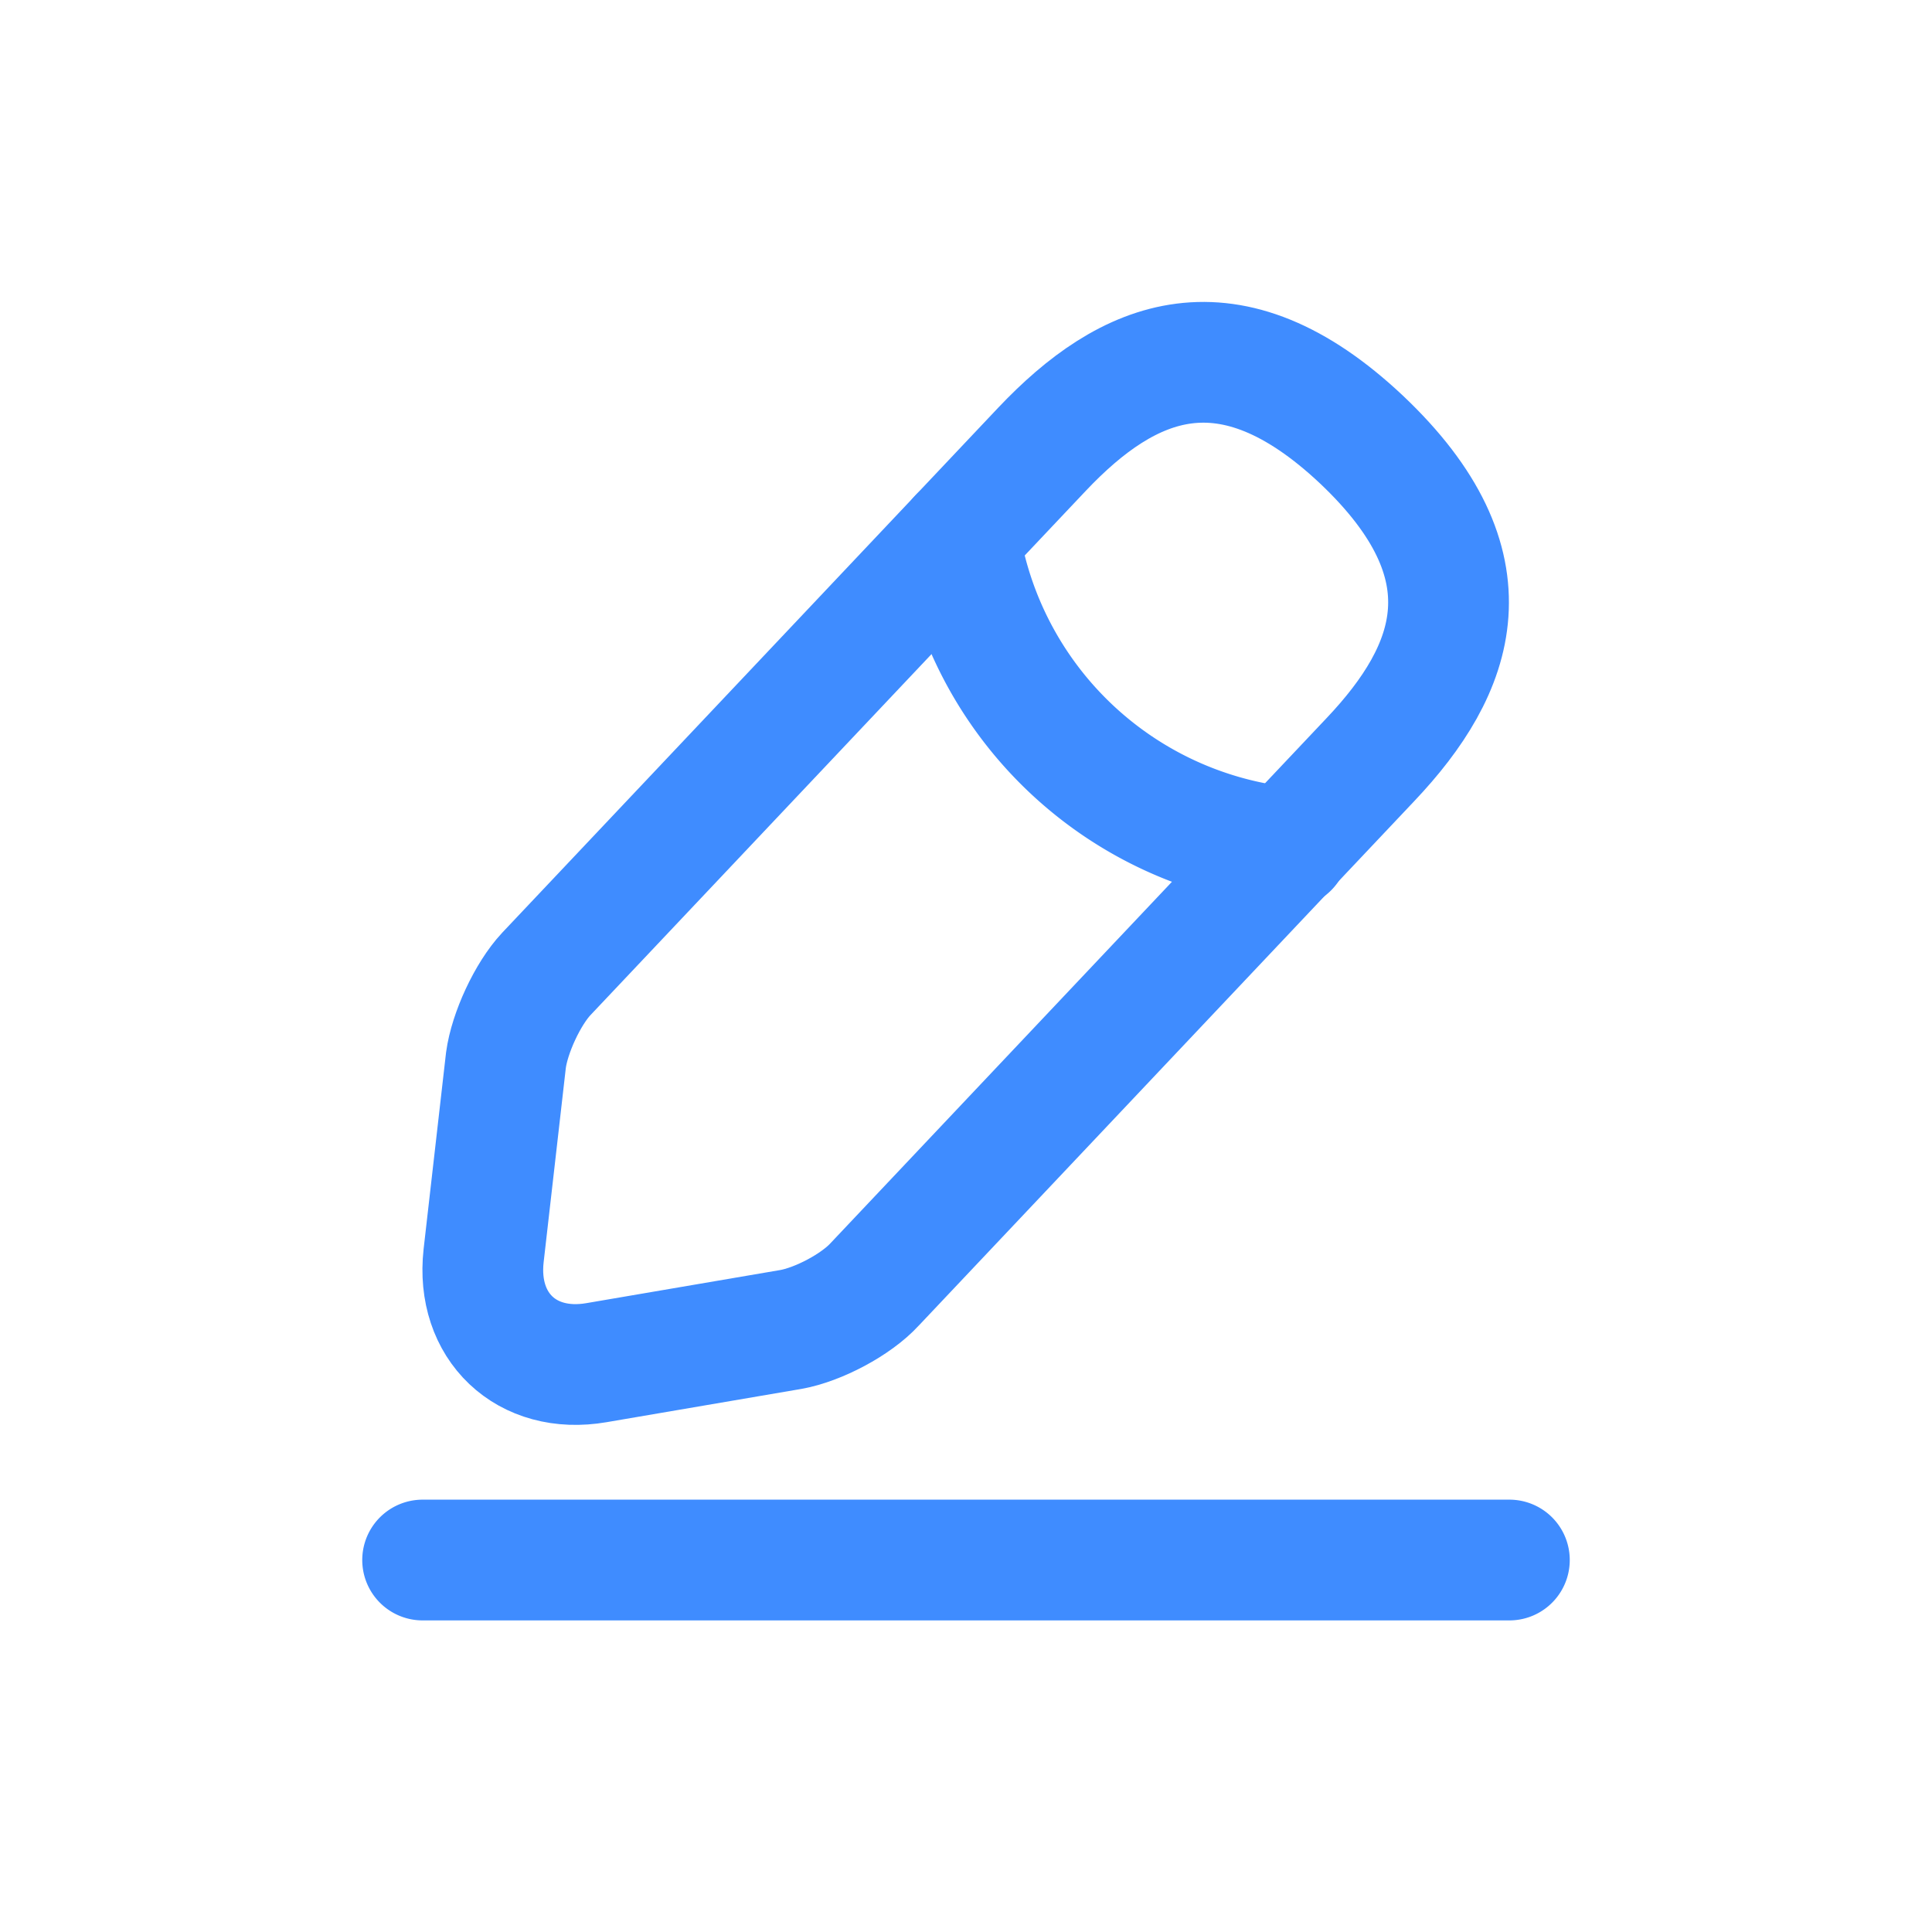 <svg width="32" height="32" viewBox="0 0 32 32" xmlns="http://www.w3.org/2000/svg">
    <defs>
        <filter color-interpolation-filters="auto" id="a">
            <feColorMatrix in="SourceGraphic" values="0 0 0 0 0.574 0 0 0 0 0.574 0 0 0 0 0.616 0 0 0 1 0"/>
        </filter>
    </defs>
    <g transform="translate(-830 -2771)" filter="url(#a)" fill="none" fill-rule="evenodd">
        <g transform="translate(830 2771)">
            <rect width="32" height="32" rx="4"/>
            <g stroke="#3F8CFF" stroke-linecap="round" stroke-linejoin="round" stroke-width="2">
                <path d="m17.26 7.44-8.21 8.69c-.31.33-.61.98-.67 1.43l-.37 3.24c-.13 1.17.71 1.97 1.87 1.77l3.22-.55c.45-.08 1.08-.41 1.39-.75l8.21-8.69c1.42-1.5 2.06-3.21-.15-5.3-2.2-2.07-3.87-1.34-5.29.16z"/>
                <path d="M15.89 8.89a6.126 6.126 0 0 0 5.45 5.15M7 25.839h18"/>
            </g>
        </g>
    </g>
</svg>
